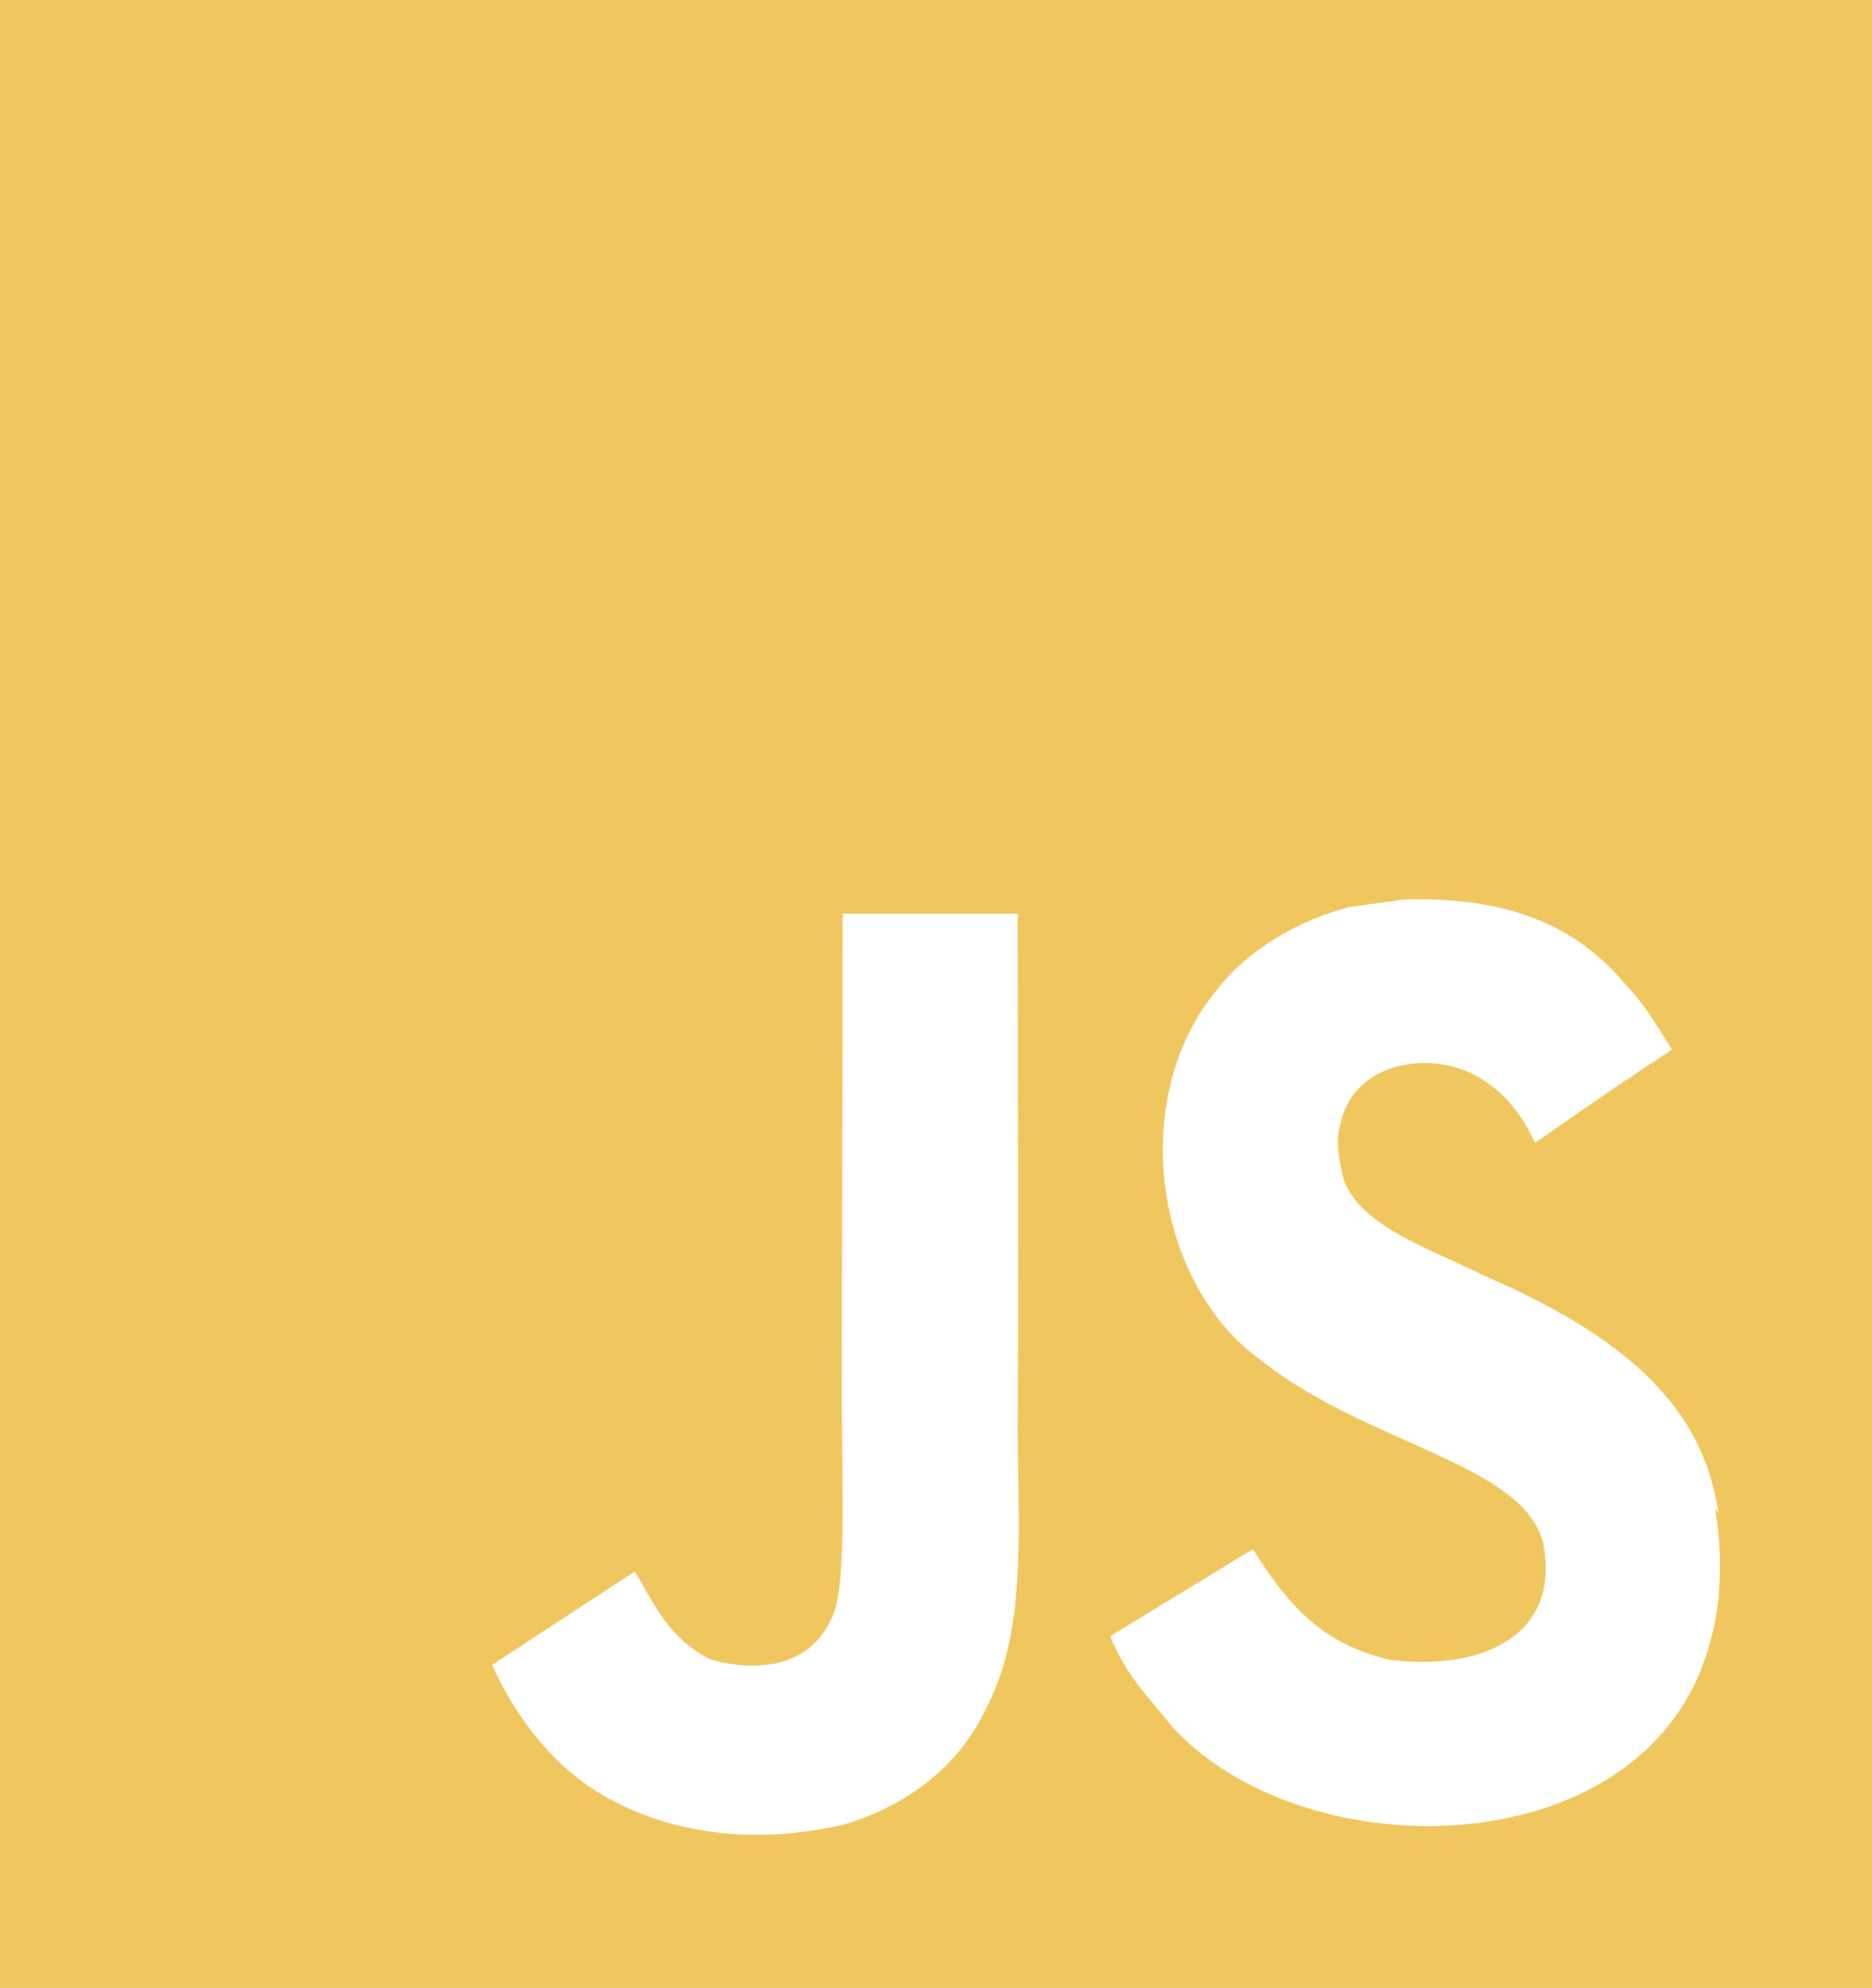 <svg width="65" height="69" viewBox="0 0 65 69" version="1.1" xmlns="http://www.w3.org/2000/svg" xmlns:xlink="http://www.w3.org/1999/xlink">
<g id="Canvas" fill="none">
<g id="javascript">
<g id="Canvas_2">
<g id="javascript_2" style="mix-blend-mode:luminosity">
<g id="Vector" style="mix-blend-mode:luminosity">
<g id="Vector_2" style="mix-blend-mode:luminosity">
<path d="M 0 0L 65 0L 65 69L 0 69L 0 0ZM 59.675 52.544C 59.202 49.395 57.27 46.75 51.542 44.284C 49.549 43.292 47.334 42.602 46.675 41.006C 46.429 40.057 46.391 39.54 46.551 38.979C 46.957 37.122 49.029 36.564 50.654 37.082C 51.71 37.427 52.685 38.289 53.297 39.669C 56.098 37.726 56.098 37.726 58.05 36.435C 57.319 35.227 56.956 34.707 56.463 34.192C 54.757 32.166 52.485 31.131 48.788 31.22L 46.879 31.476C 45.048 31.95 43.303 32.985 42.247 34.365C 39.16 38.077 40.051 44.545 43.788 47.219C 47.485 50.151 52.891 50.795 53.582 53.558C 54.232 56.922 51.225 58 48.257 57.612C 46.061 57.095 44.845 55.927 43.504 53.771L 38.548 56.793C 39.117 58.173 39.767 58.774 40.742 59.981C 45.454 65.03 57.235 64.771 59.35 57.095C 59.429 56.836 60 55.068 59.551 52.351L 59.675 52.544ZM 35.346 31.714L 29.258 31.714C 29.258 37.286 29.234 42.823 29.234 48.404C 29.234 51.946 29.404 55.197 28.86 56.198C 27.966 58.178 25.664 57.925 24.619 57.578C 23.546 57.014 23.002 56.238 22.371 55.12C 22.2 54.818 22.073 54.556 22.027 54.556L 17.084 57.79C 17.91 59.602 19.115 61.16 20.67 62.152C 22.986 63.618 26.098 64.092 29.356 63.316C 31.476 62.666 33.304 61.33 34.26 59.26C 35.642 56.586 35.349 53.308 35.336 49.64C 35.368 43.734 35.336 37.826 35.336 31.875L 35.346 31.714Z" fill="#EFC75E"/>
</g>
</g>
</g>
</g>
</g>
</g>
</svg>

